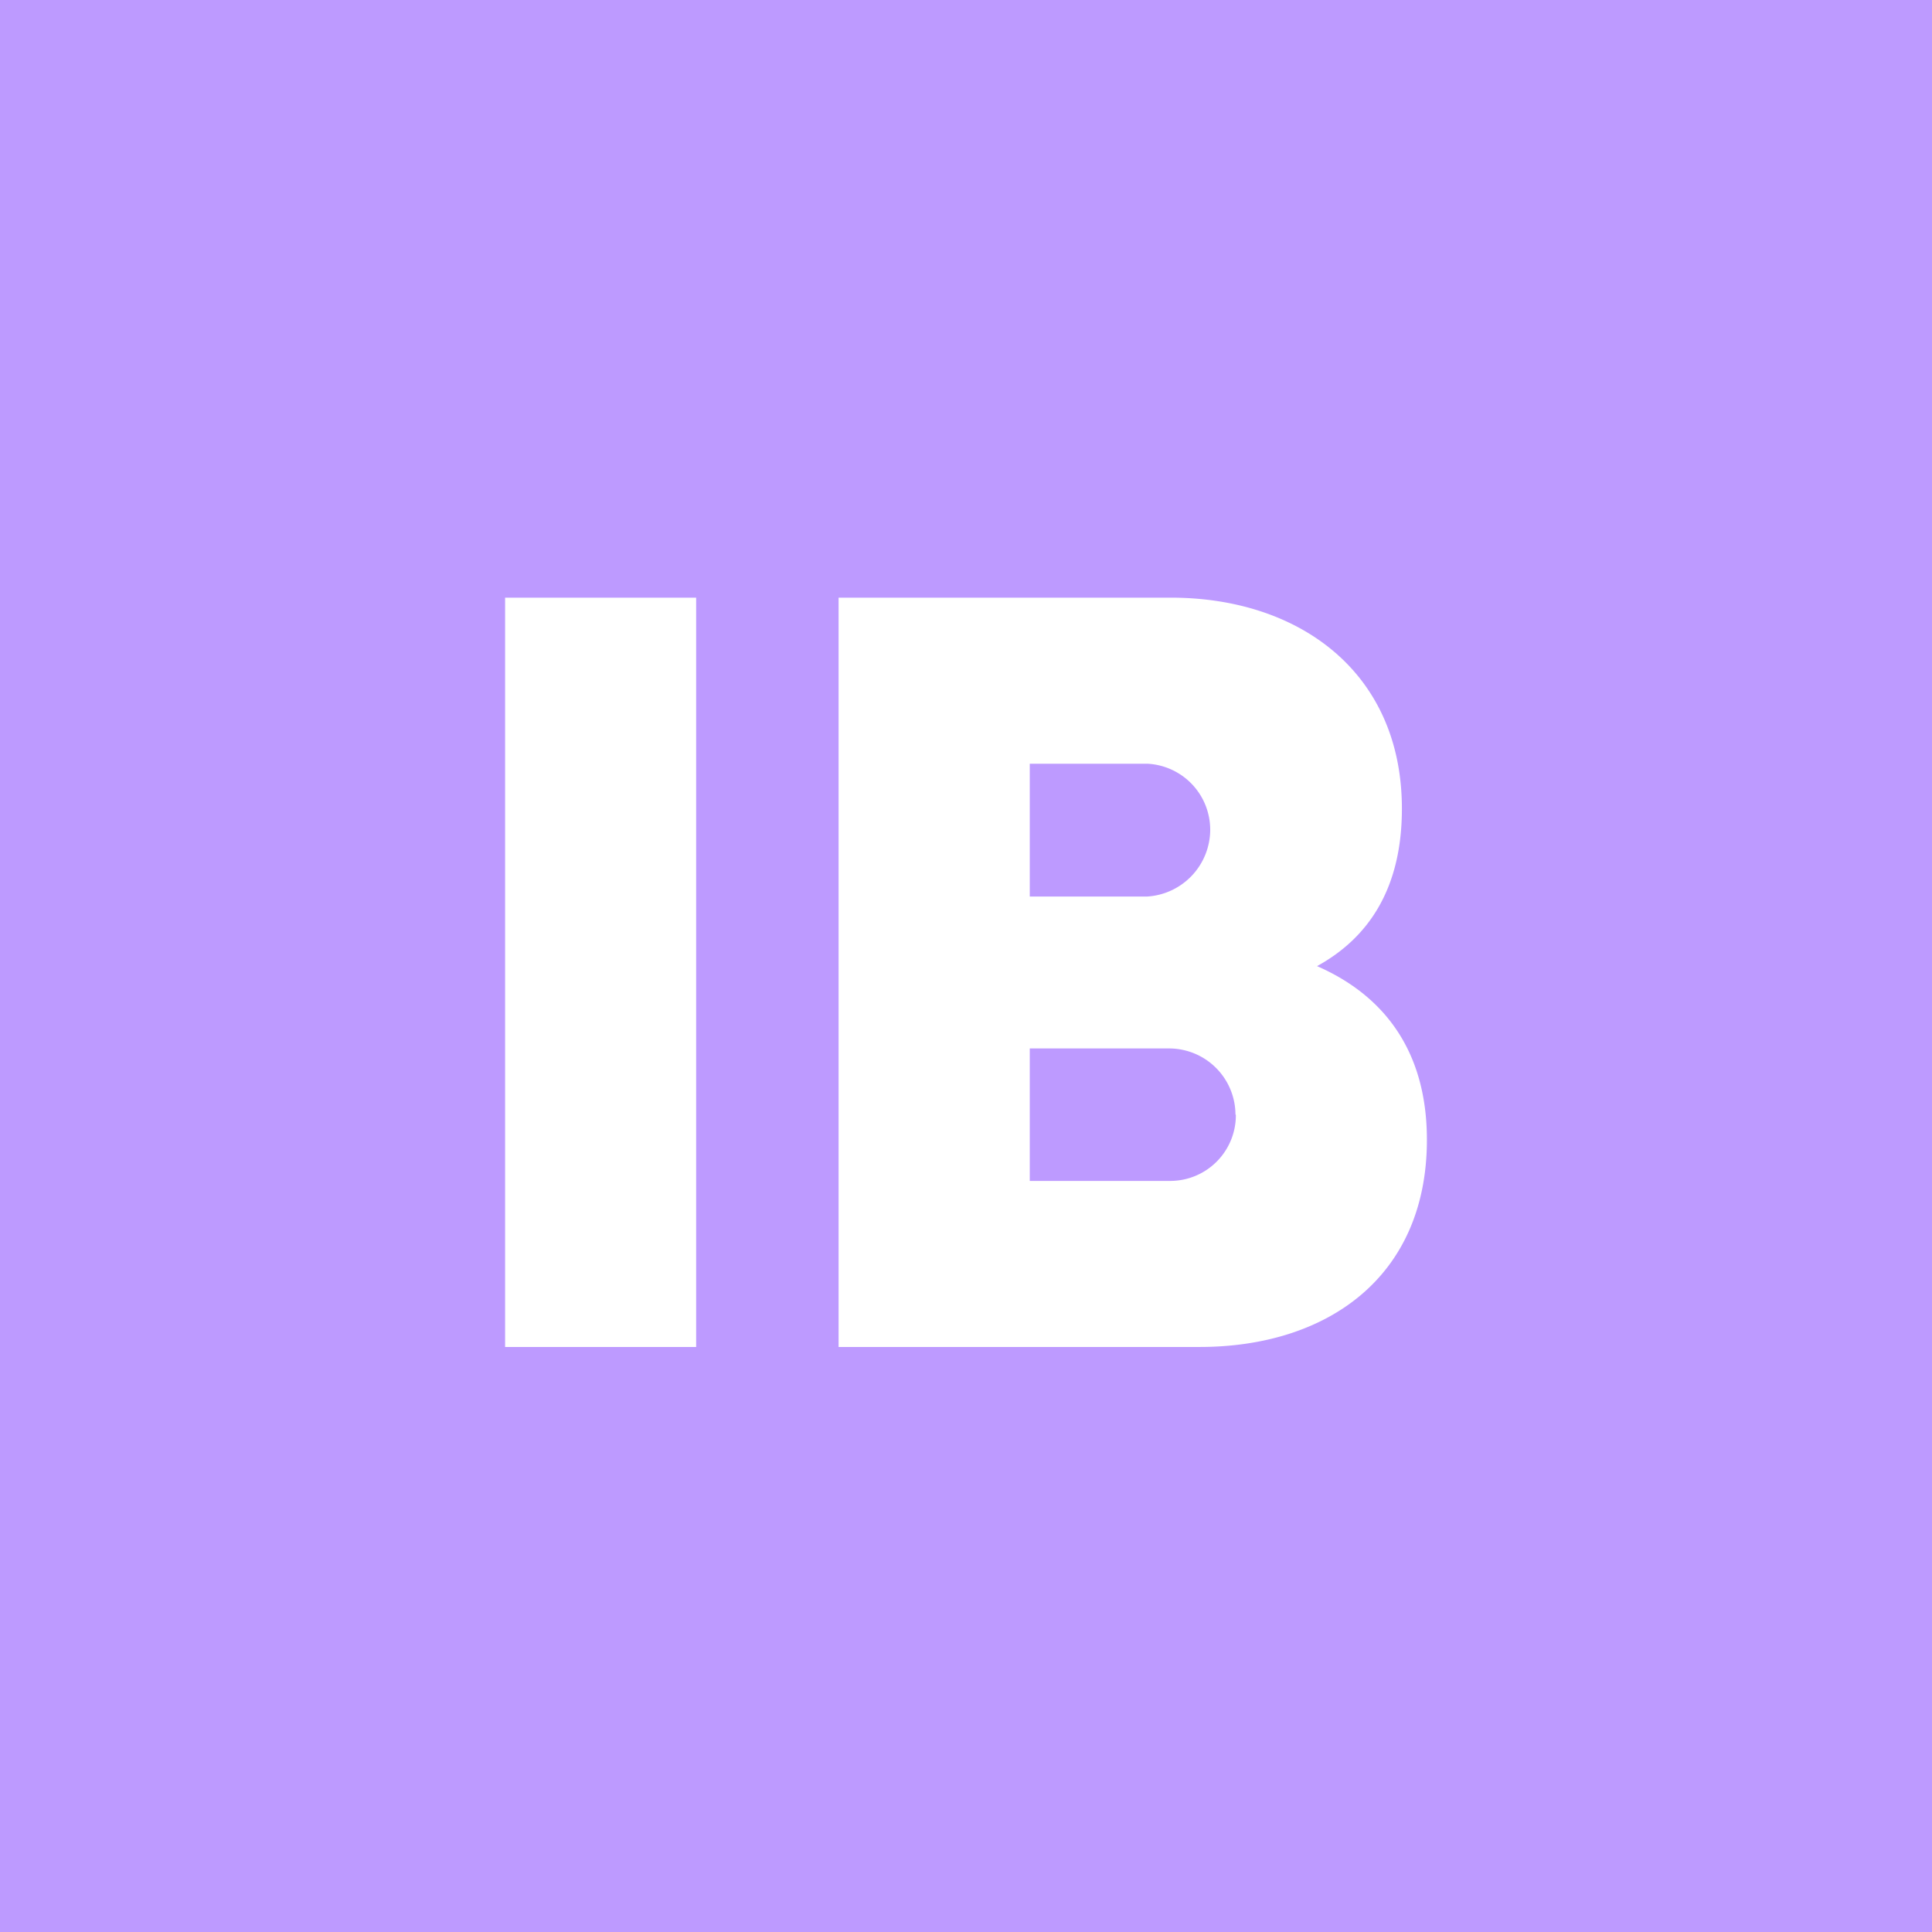 <svg xmlns="http://www.w3.org/2000/svg" viewBox="0 0 153 153">
  <rect width="100%" height="100%" fill="#bd9aff" />
  <path fill="#fff"
    d="M40 47.33h15.13v59.34H40ZM113 90.26c0 10.88-7.91 16.41-18 16.41H66.41V47.33h26.31c10.19 0 18.3 5.93 18.3 16.71 0 6.24-2.57 10.19-6.72 12.47 5.2 2.27 8.7 6.62 8.7 13.75ZM90.84 60.48h-9.29V71h9.29a5.32 5.32 0 0 0 5-5.25 5.24 5.24 0 0 0-5-5.27Zm7 27.79a5.26 5.26 0 0 0-5.15-5.24H81.55v10.49h11.17a5.2 5.2 0 0 0 5.15-5.25Z" />
</svg>

